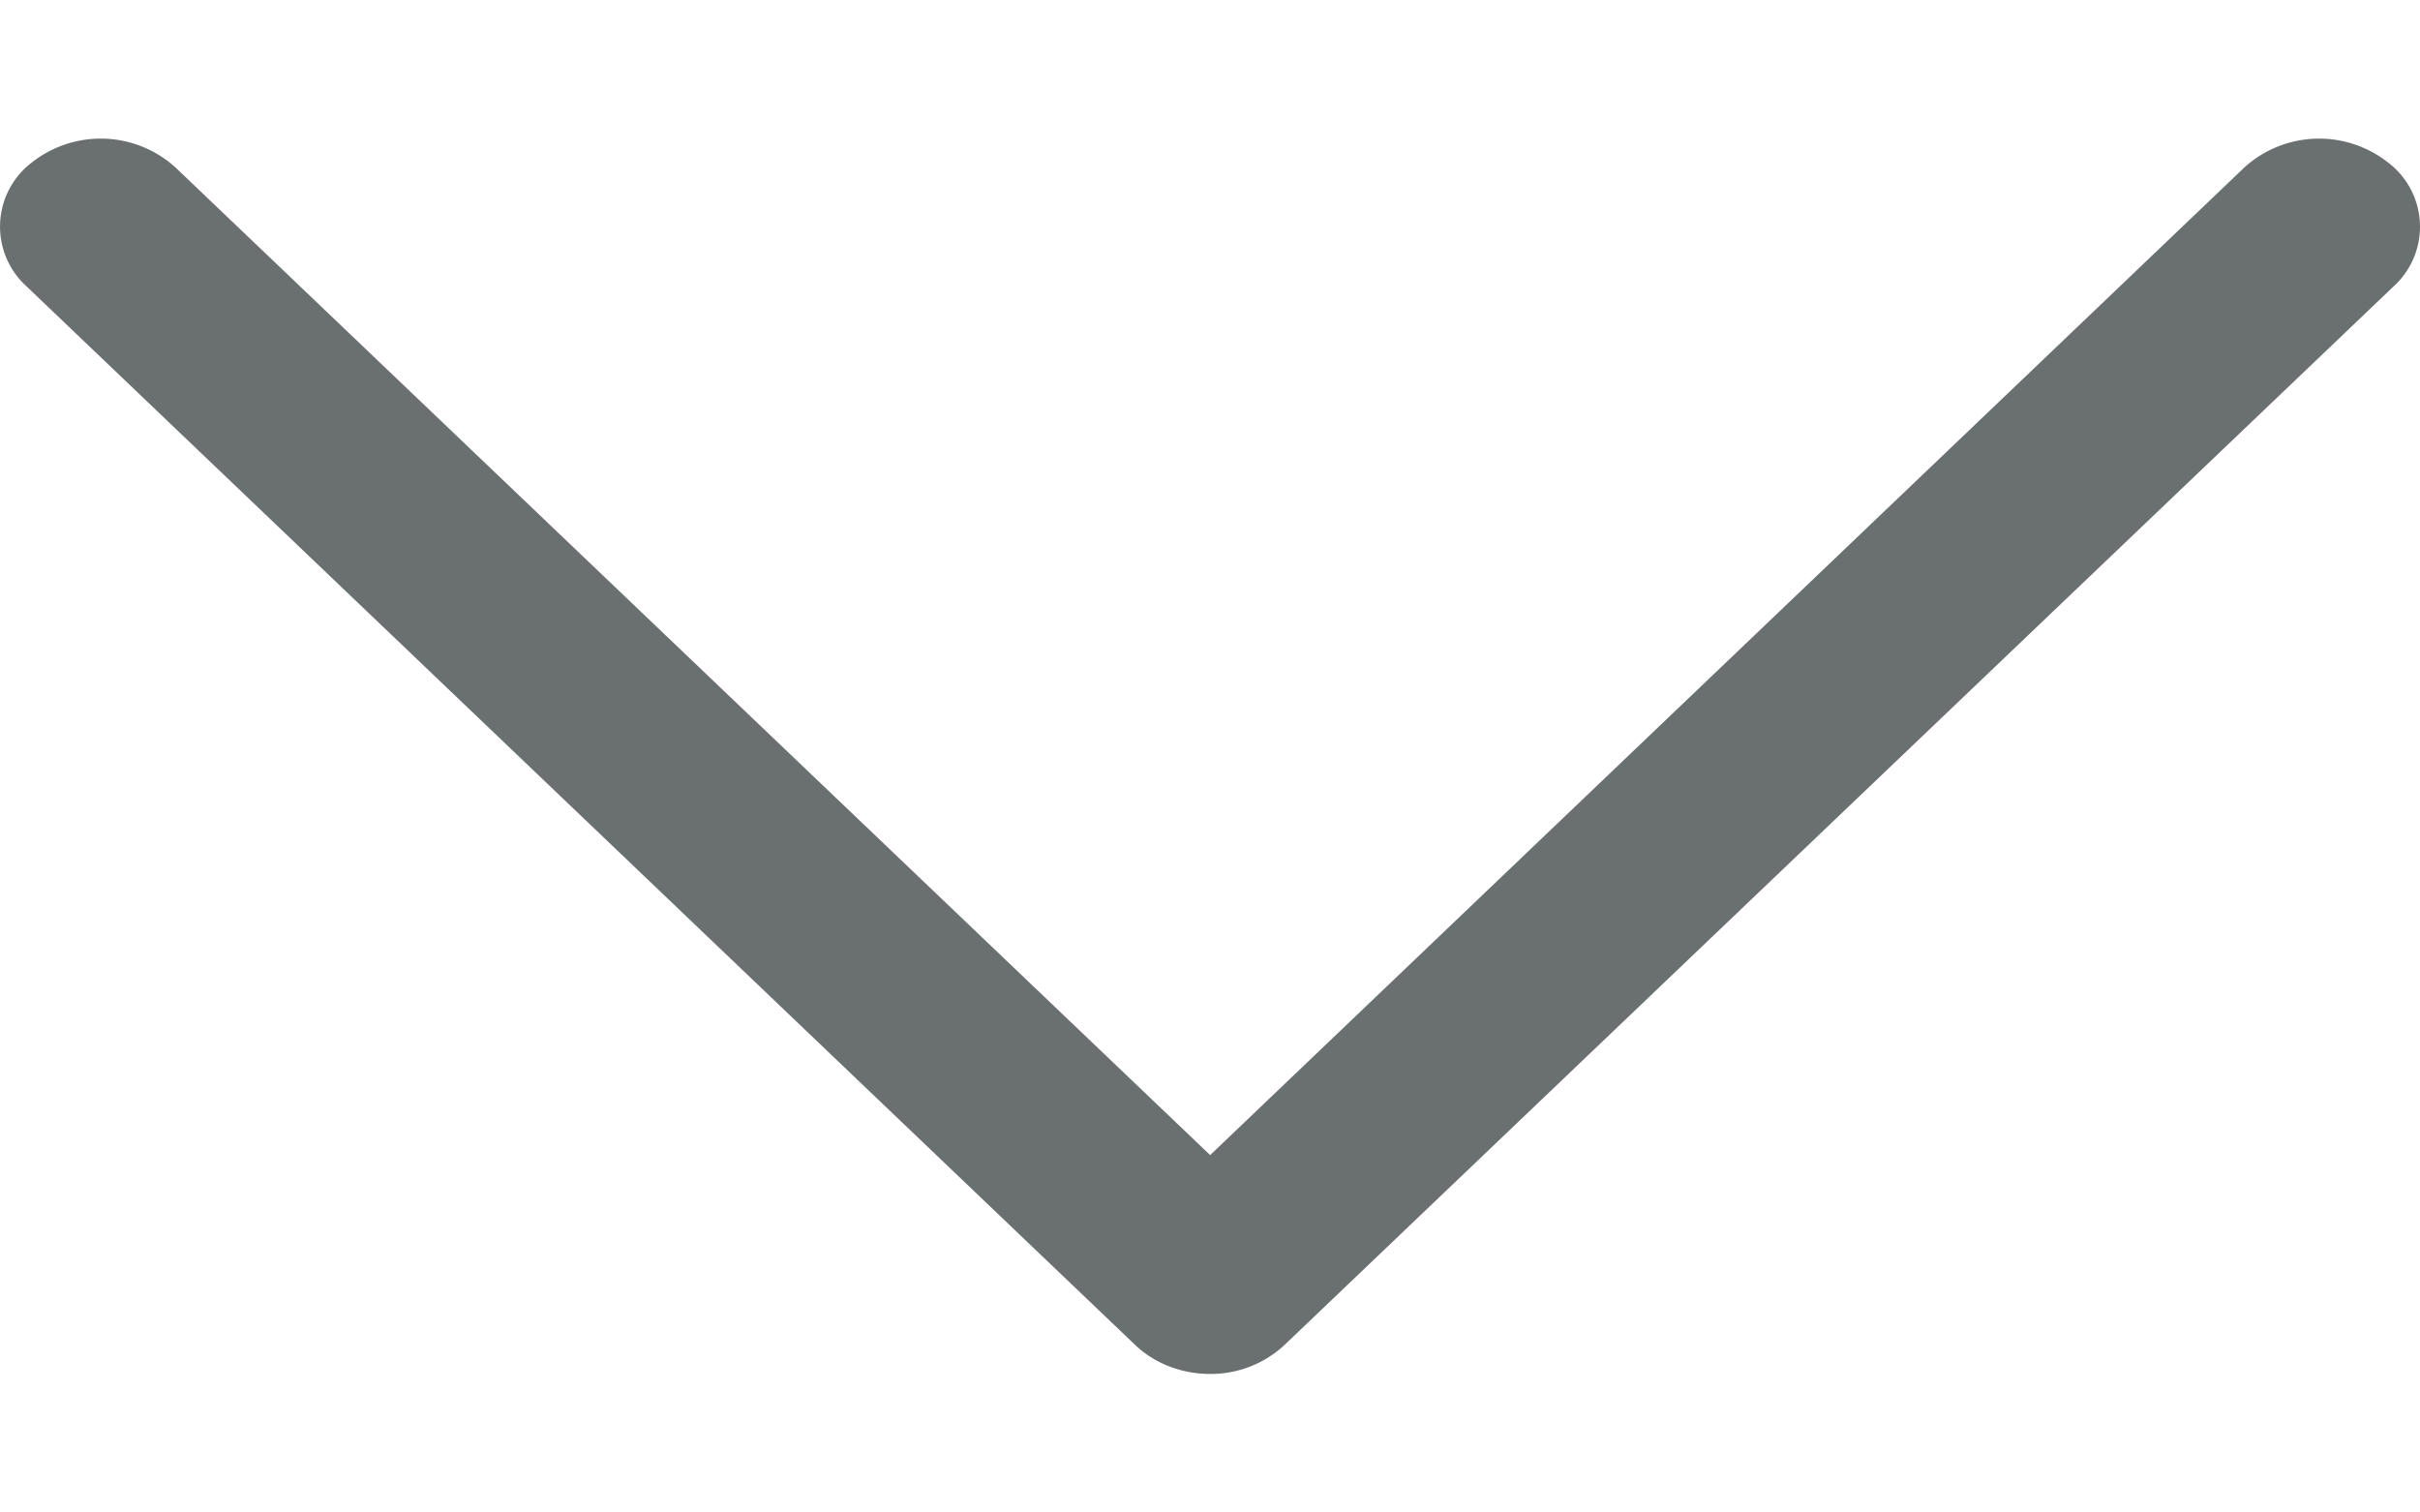 <svg xmlns="http://www.w3.org/2000/svg" width="16" height="10" viewBox="0 0 16 10">
    <g fill="none" fill-rule="evenodd">
        <path d="M0-2h16v14H0z"/>
        <path fill="#6A7070" d="M15.783 1.07a.736.736 0 0 0-.942.035l-6.84 6.532-6.843-6.532a.736.736 0 0 0-.942-.035.533.533 0 0 0-.041.823l7.333 7.002c.127.12.305.189.492.189a.715.715 0 0 0 .491-.19l7.334-7a.533.533 0 0 0-.042-.824"/>
    </g>
</svg>
